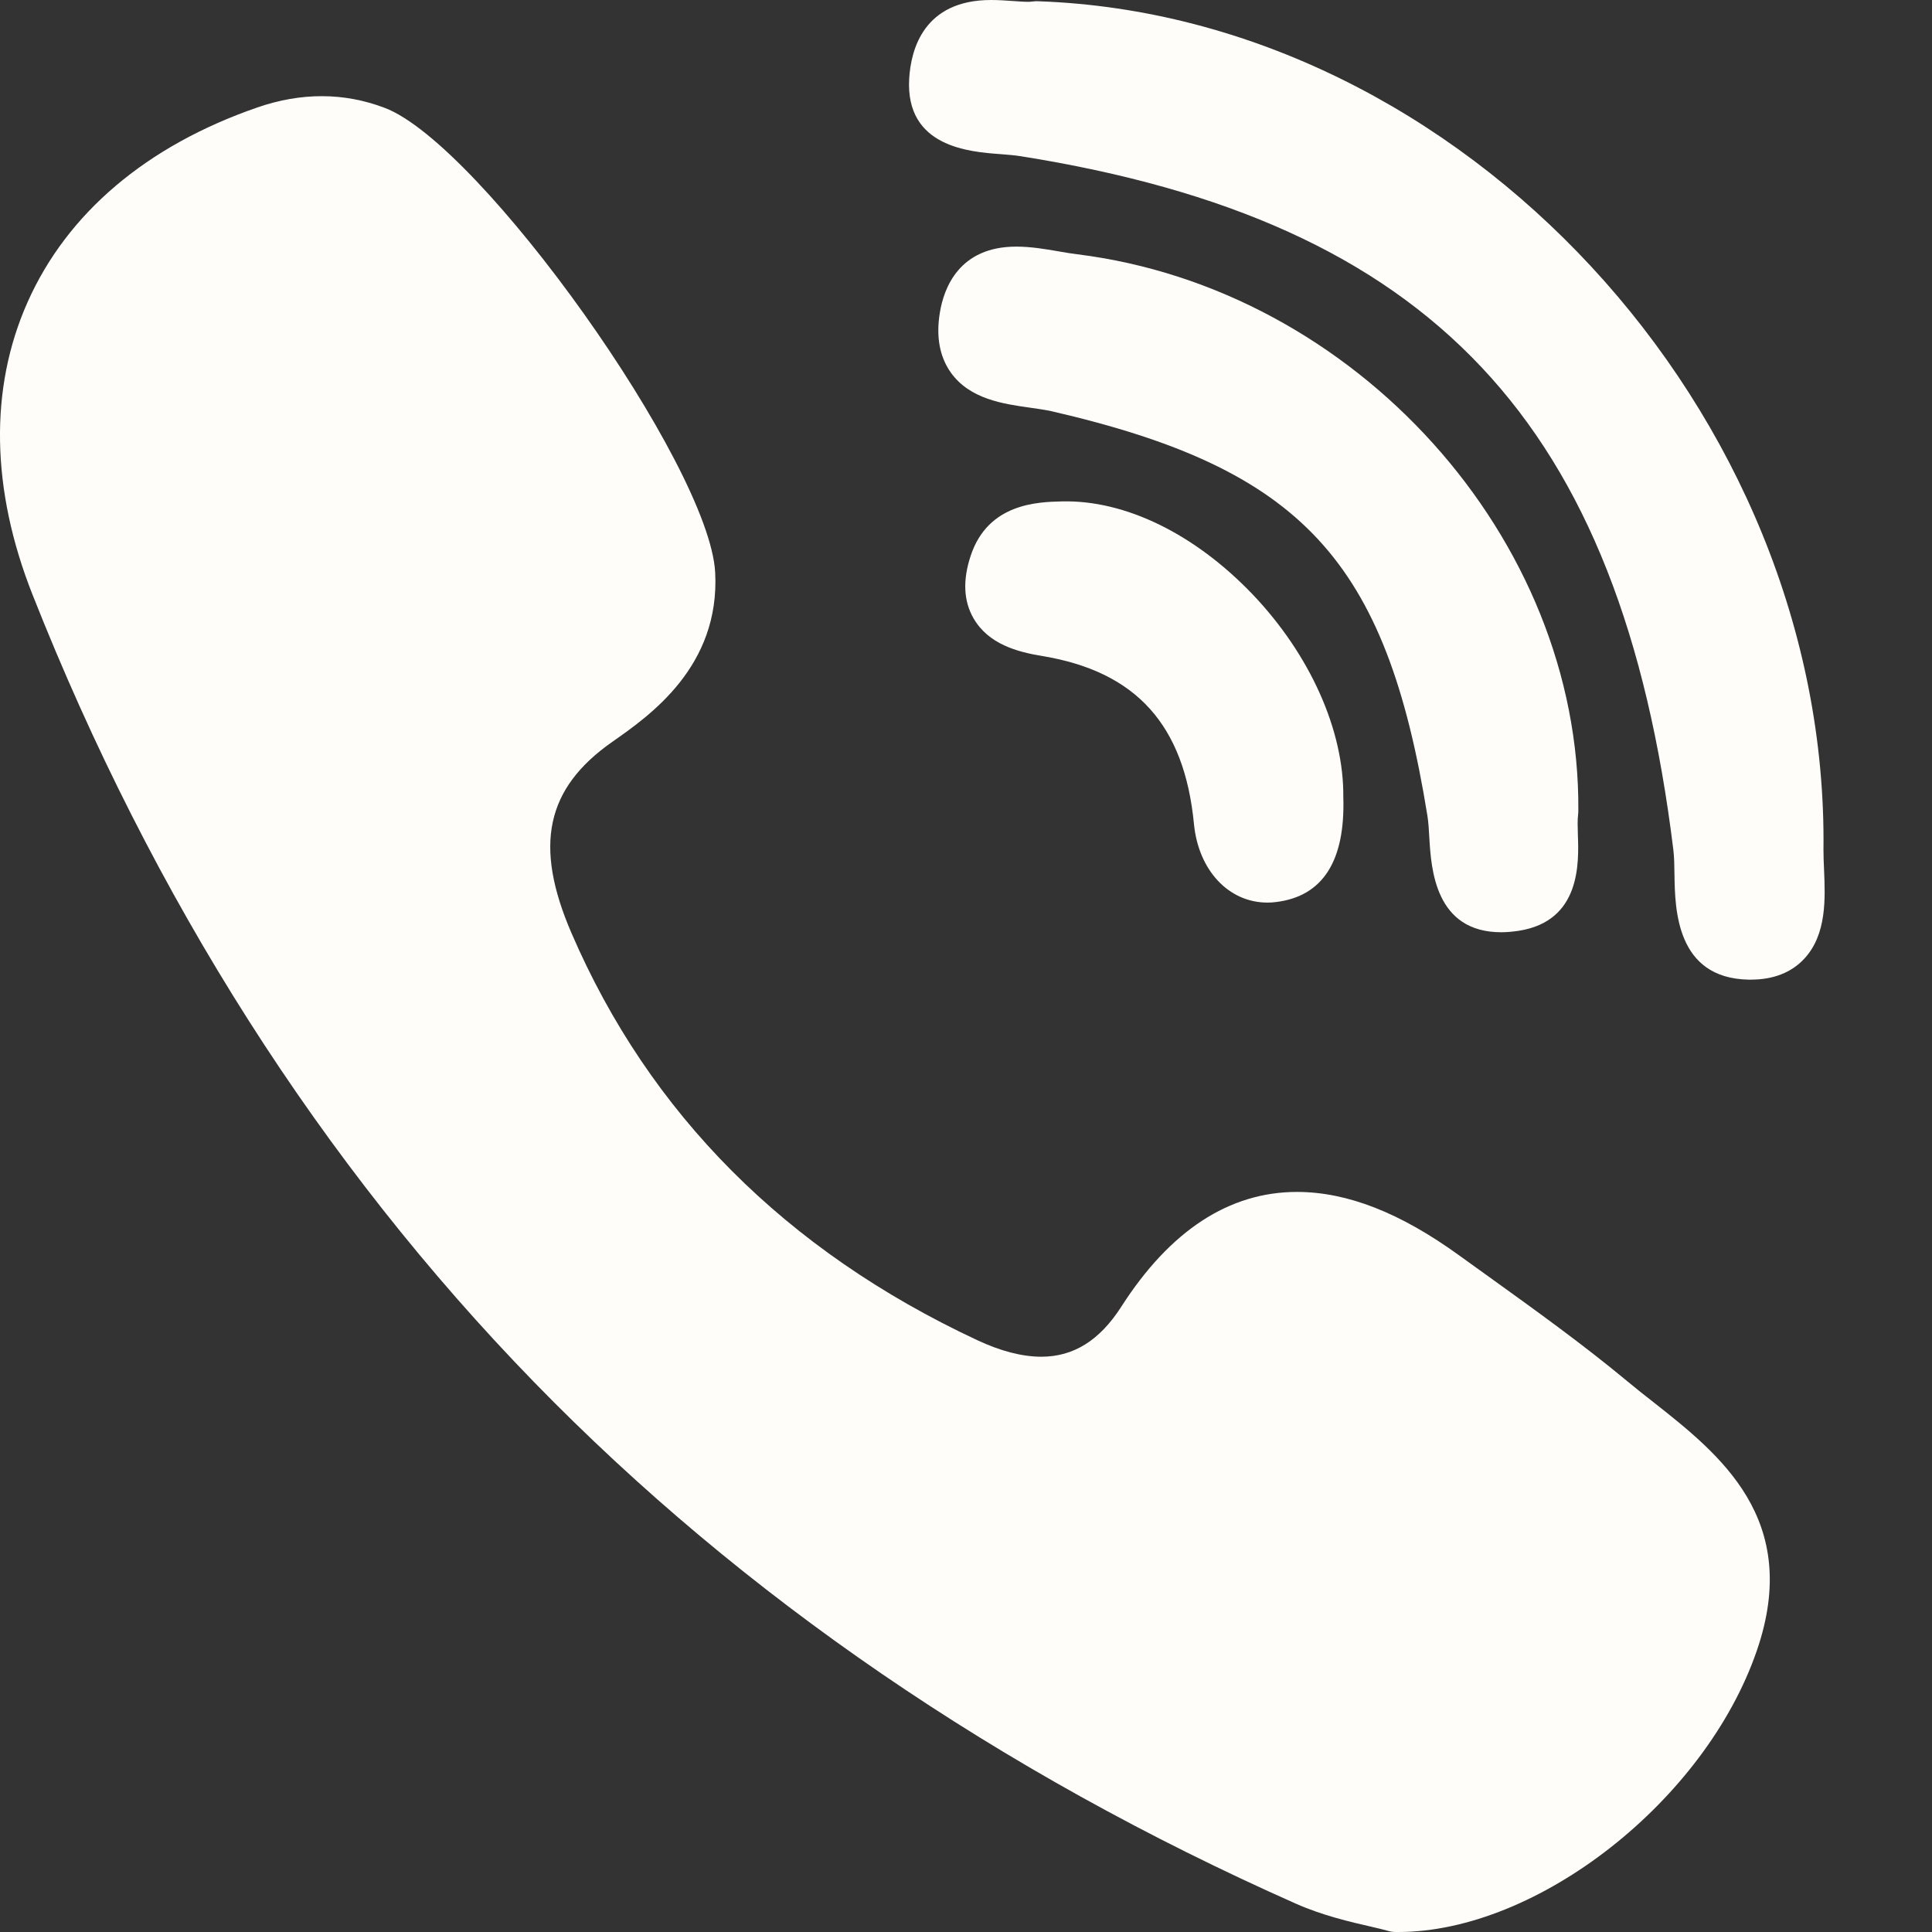 <svg width="17" height="17" viewBox="0 0 17 17" fill="none" xmlns="http://www.w3.org/2000/svg">
<rect x="0" y="0" width="17" height="17" fill="#333333" stroke="none"/>
<path d="M13.888 7.134C13.908 4.738 11.928 2.54 9.475 2.237C9.426 2.231 9.373 2.222 9.316 2.212C9.195 2.191 9.069 2.17 8.942 2.17C8.44 2.17 8.305 2.534 8.27 2.751C8.235 2.962 8.268 3.14 8.367 3.279C8.534 3.512 8.827 3.554 9.062 3.587C9.131 3.597 9.196 3.606 9.251 3.618C11.455 4.126 12.197 4.925 12.56 7.178C12.569 7.233 12.573 7.301 12.577 7.373C12.593 7.642 12.626 8.203 13.21 8.203H13.21C13.259 8.203 13.311 8.198 13.365 8.19C13.91 8.104 13.893 7.592 13.884 7.346C13.882 7.277 13.88 7.211 13.886 7.168C13.887 7.157 13.888 7.146 13.888 7.134Z" fill="#FEFDFA"/>
<path d="M8.8 1.356C8.865 1.361 8.927 1.366 8.978 1.374C12.598 1.948 14.262 3.716 14.724 7.477C14.732 7.541 14.733 7.619 14.734 7.702C14.739 7.996 14.748 8.607 15.385 8.62L15.405 8.62C15.604 8.62 15.763 8.558 15.877 8.435C16.075 8.221 16.061 7.904 16.05 7.649C16.047 7.586 16.045 7.527 16.045 7.475C16.091 3.629 12.862 0.14 9.134 0.011C9.119 0.01 9.104 0.011 9.089 0.013C9.075 0.015 9.06 0.016 9.045 0.016C9.008 0.016 8.962 0.012 8.914 0.009C8.855 0.005 8.789 0 8.721 0C8.128 0 8.015 0.435 8 0.694C7.967 1.294 8.53 1.336 8.8 1.356ZM14.549 12.338C14.471 12.278 14.394 12.216 14.318 12.153C13.923 11.825 13.502 11.523 13.096 11.231C13.011 11.17 12.927 11.109 12.843 11.049C12.322 10.671 11.854 10.488 11.412 10.488C10.816 10.488 10.296 10.828 9.867 11.497C9.677 11.794 9.447 11.938 9.163 11.938C8.995 11.938 8.804 11.889 8.596 11.791C6.915 11.005 5.714 9.8 5.028 8.209C4.696 7.44 4.803 6.937 5.387 6.528C5.719 6.296 6.336 5.864 6.293 5.037C6.243 4.097 4.232 1.27 3.385 0.949C3.027 0.813 2.65 0.812 2.263 0.946C1.289 1.283 0.59 1.876 0.242 2.66C-0.095 3.418 -0.08 4.307 0.286 5.232C1.343 7.907 2.828 10.239 4.702 12.164C6.536 14.048 8.79 15.591 11.401 16.75C11.637 16.855 11.884 16.912 12.064 16.953C12.125 16.967 12.178 16.98 12.217 16.991C12.238 16.997 12.26 17 12.282 17L12.303 17H12.303C13.531 17 15.006 15.843 15.459 14.523C15.856 13.368 15.131 12.797 14.549 12.338ZM9.343 4.412C9.133 4.417 8.695 4.428 8.542 4.888C8.47 5.103 8.478 5.289 8.567 5.442C8.698 5.667 8.947 5.736 9.174 5.773C9.998 5.91 10.422 6.379 10.506 7.252C10.546 7.658 10.811 7.942 11.152 7.942C11.177 7.942 11.203 7.941 11.229 7.937C11.639 7.887 11.838 7.576 11.82 7.014C11.826 6.427 11.528 5.761 11.022 5.23C10.513 4.698 9.901 4.398 9.343 4.412Z" fill="#FEFDFA"/>
</svg>
